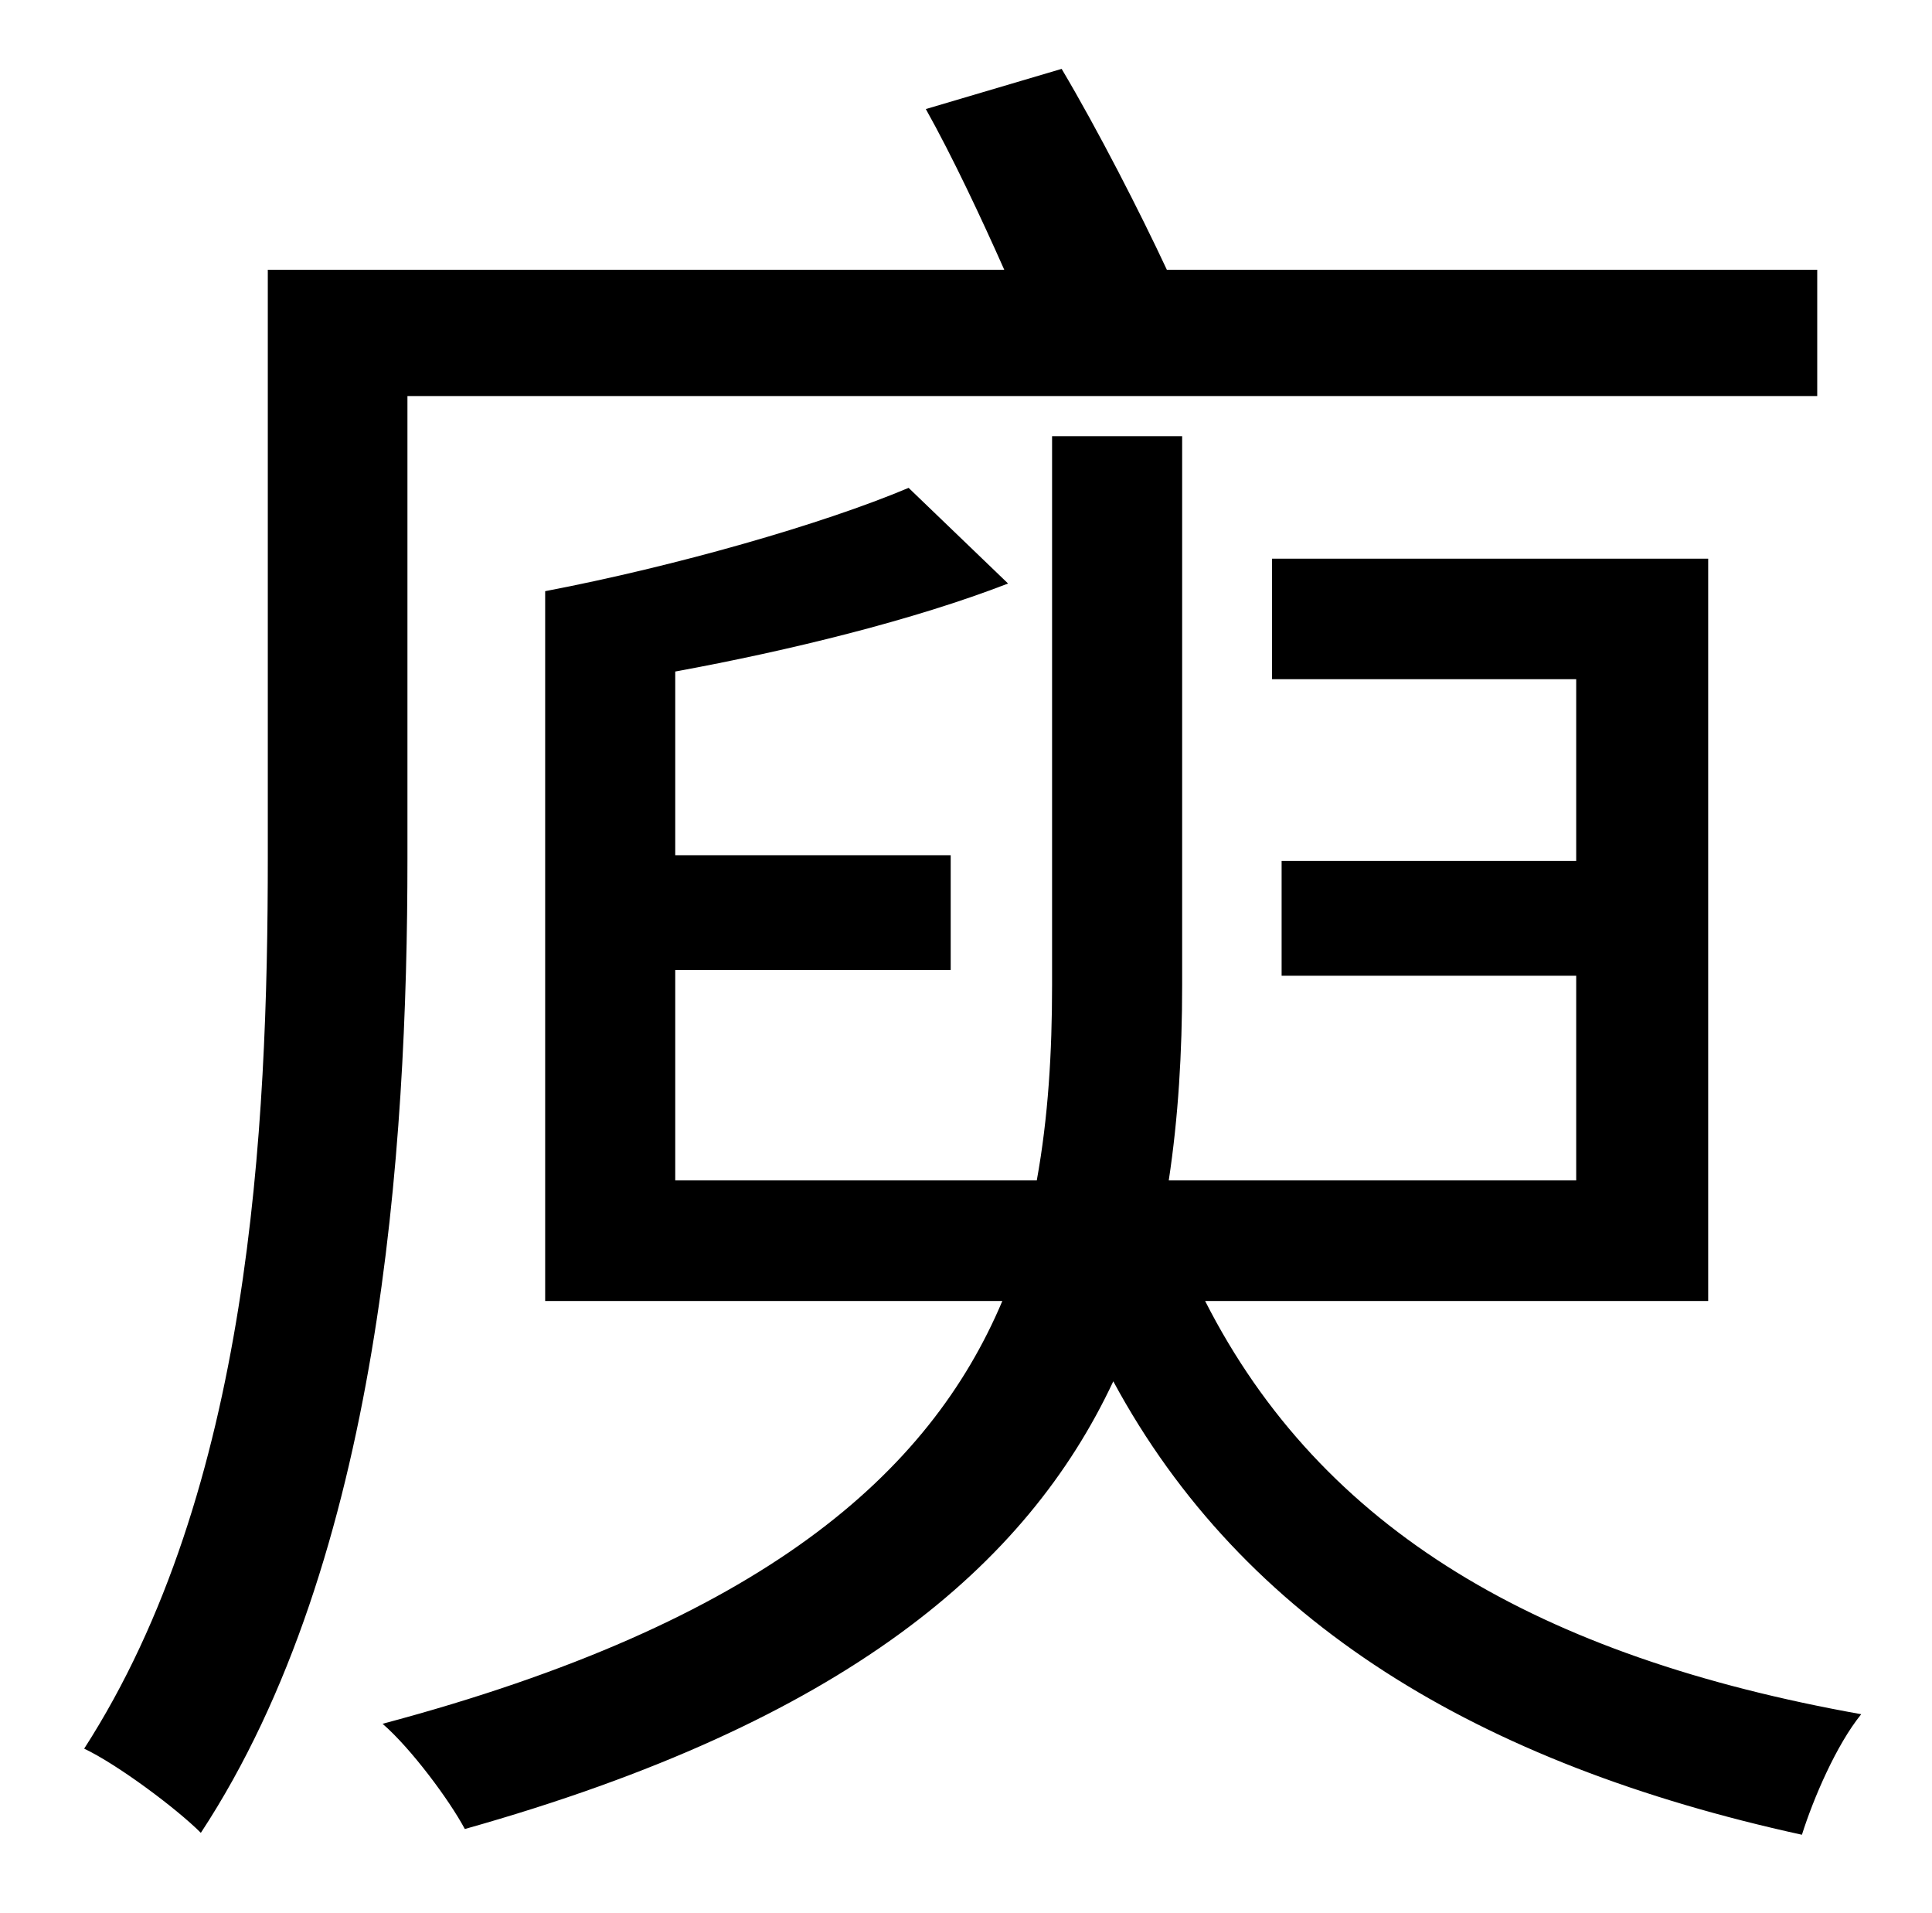 <?xml version="1.0" standalone="no"?>
<!DOCTYPE svg PUBLIC "-//W3C//DTD SVG 1.1//EN" "http://www.w3.org/Graphics/SVG/1.1/DTD/svg11.dtd" >
<svg xmlns="http://www.w3.org/2000/svg" xmlns:xlink="http://www.w3.org/1999/xlink" version="1.1" viewBox="-10 0 1010 1000">
   <path fill="currentColor"
d="M203 207v242c0 151 -14 366 -108 509c-13 -13 -44 -36 -61 -44c87 -135 96 -324 96 -466v-307h385c-12 -27 -27 -59 -41 -84l71 -21c19 32 41 75 55 105h340v66h-737zM883 680h-263c61 120 175 186 343 216c-13 16 -25 44 -31 63c-169 -37 -292 -111 -360 -237
c-45 96 -140 178 -339 234c-8 -15 -28 -42 -43 -55c199 -53 286 -131 324 -221h-239v-371c68 -13 145 -35 190 -54l52 50c-49 19 -114 35 -174 46v96h144v60h-144v110h189c6 -33 8 -67 8 -102v-287h68v287c0 35 -2 69 -7 102h213v-107h-154v-60h154v-95h-159v-63h228v388z
" />
</svg>
